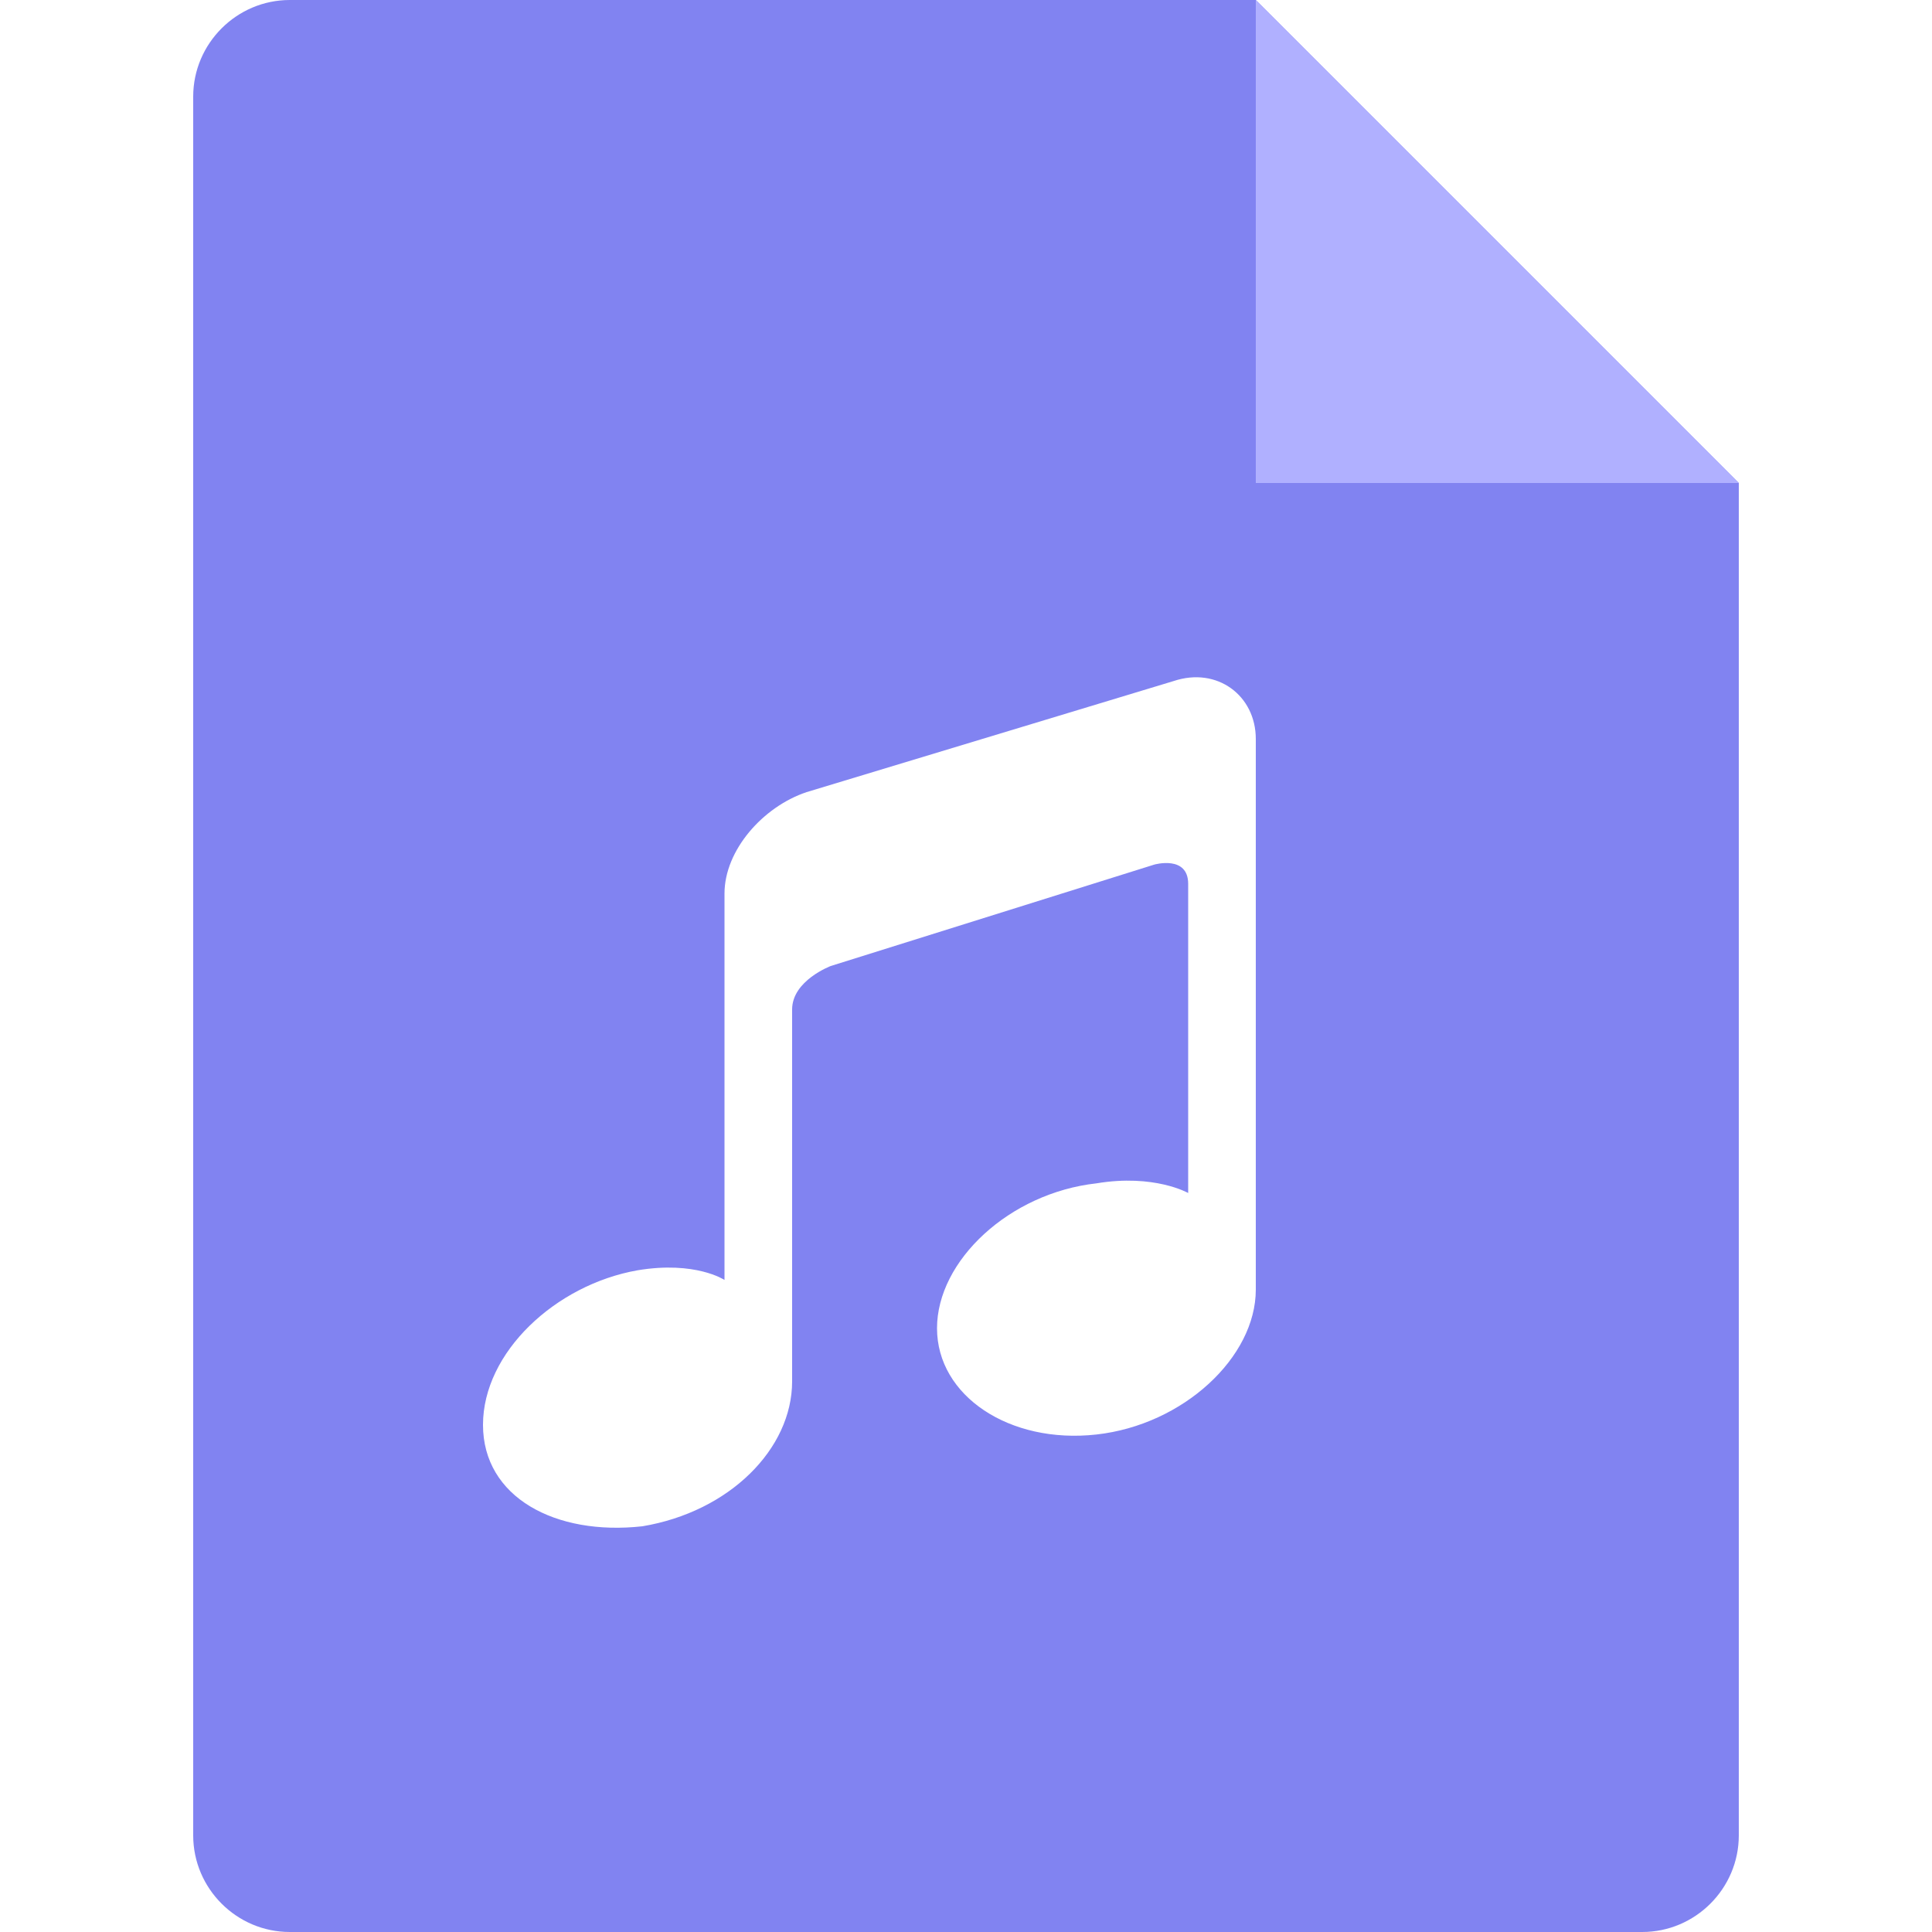 <?xml version="1.0" standalone="no"?><!DOCTYPE svg PUBLIC "-//W3C//DTD SVG 1.1//EN" "http://www.w3.org/Graphics/SVG/1.1/DTD/svg11.dtd"><svg t="1754875471372" class="icon" viewBox="0 0 1024 1024" version="1.1" xmlns="http://www.w3.org/2000/svg" p-id="9064" xmlns:xlink="http://www.w3.org/1999/xlink" width="200" height="200"><path d="M665.6 0l256 256v716.8c0 28.16-23.04 51.2-51.2 51.2H153.6c-28.16 0-51.2-23.04-51.2-51.2V51.2c0-28.16 23.04-51.2 51.2-51.2h512z m-43.52 360.96l-194.56 58.88c-23.04 7.68-43.52 30.72-43.52 53.76v204.8s-15.36-10.24-46.08-5.12c-43.52 7.68-81.92 43.52-81.92 81.92s38.4 58.88 84.48 53.76c46.08-7.68 79.36-40.96 79.36-76.8v-197.12c0-15.36 20.48-23.04 20.48-23.04l171.52-53.76s17.92-5.12 17.92 10.24v163.84s-17.92-10.24-48.64-5.12c-46.08 5.12-84.48 40.96-84.48 76.8s38.4 61.44 84.48 56.32c46.08-5.12 84.48-40.96 84.48-76.8V391.68c0-23.04-20.48-38.4-43.52-30.72z" fill="#8183F1" p-id="9065"></path><path d="M665.6 0l256 256H665.6z" fill="#B0B0FF" p-id="9066"></path></svg>